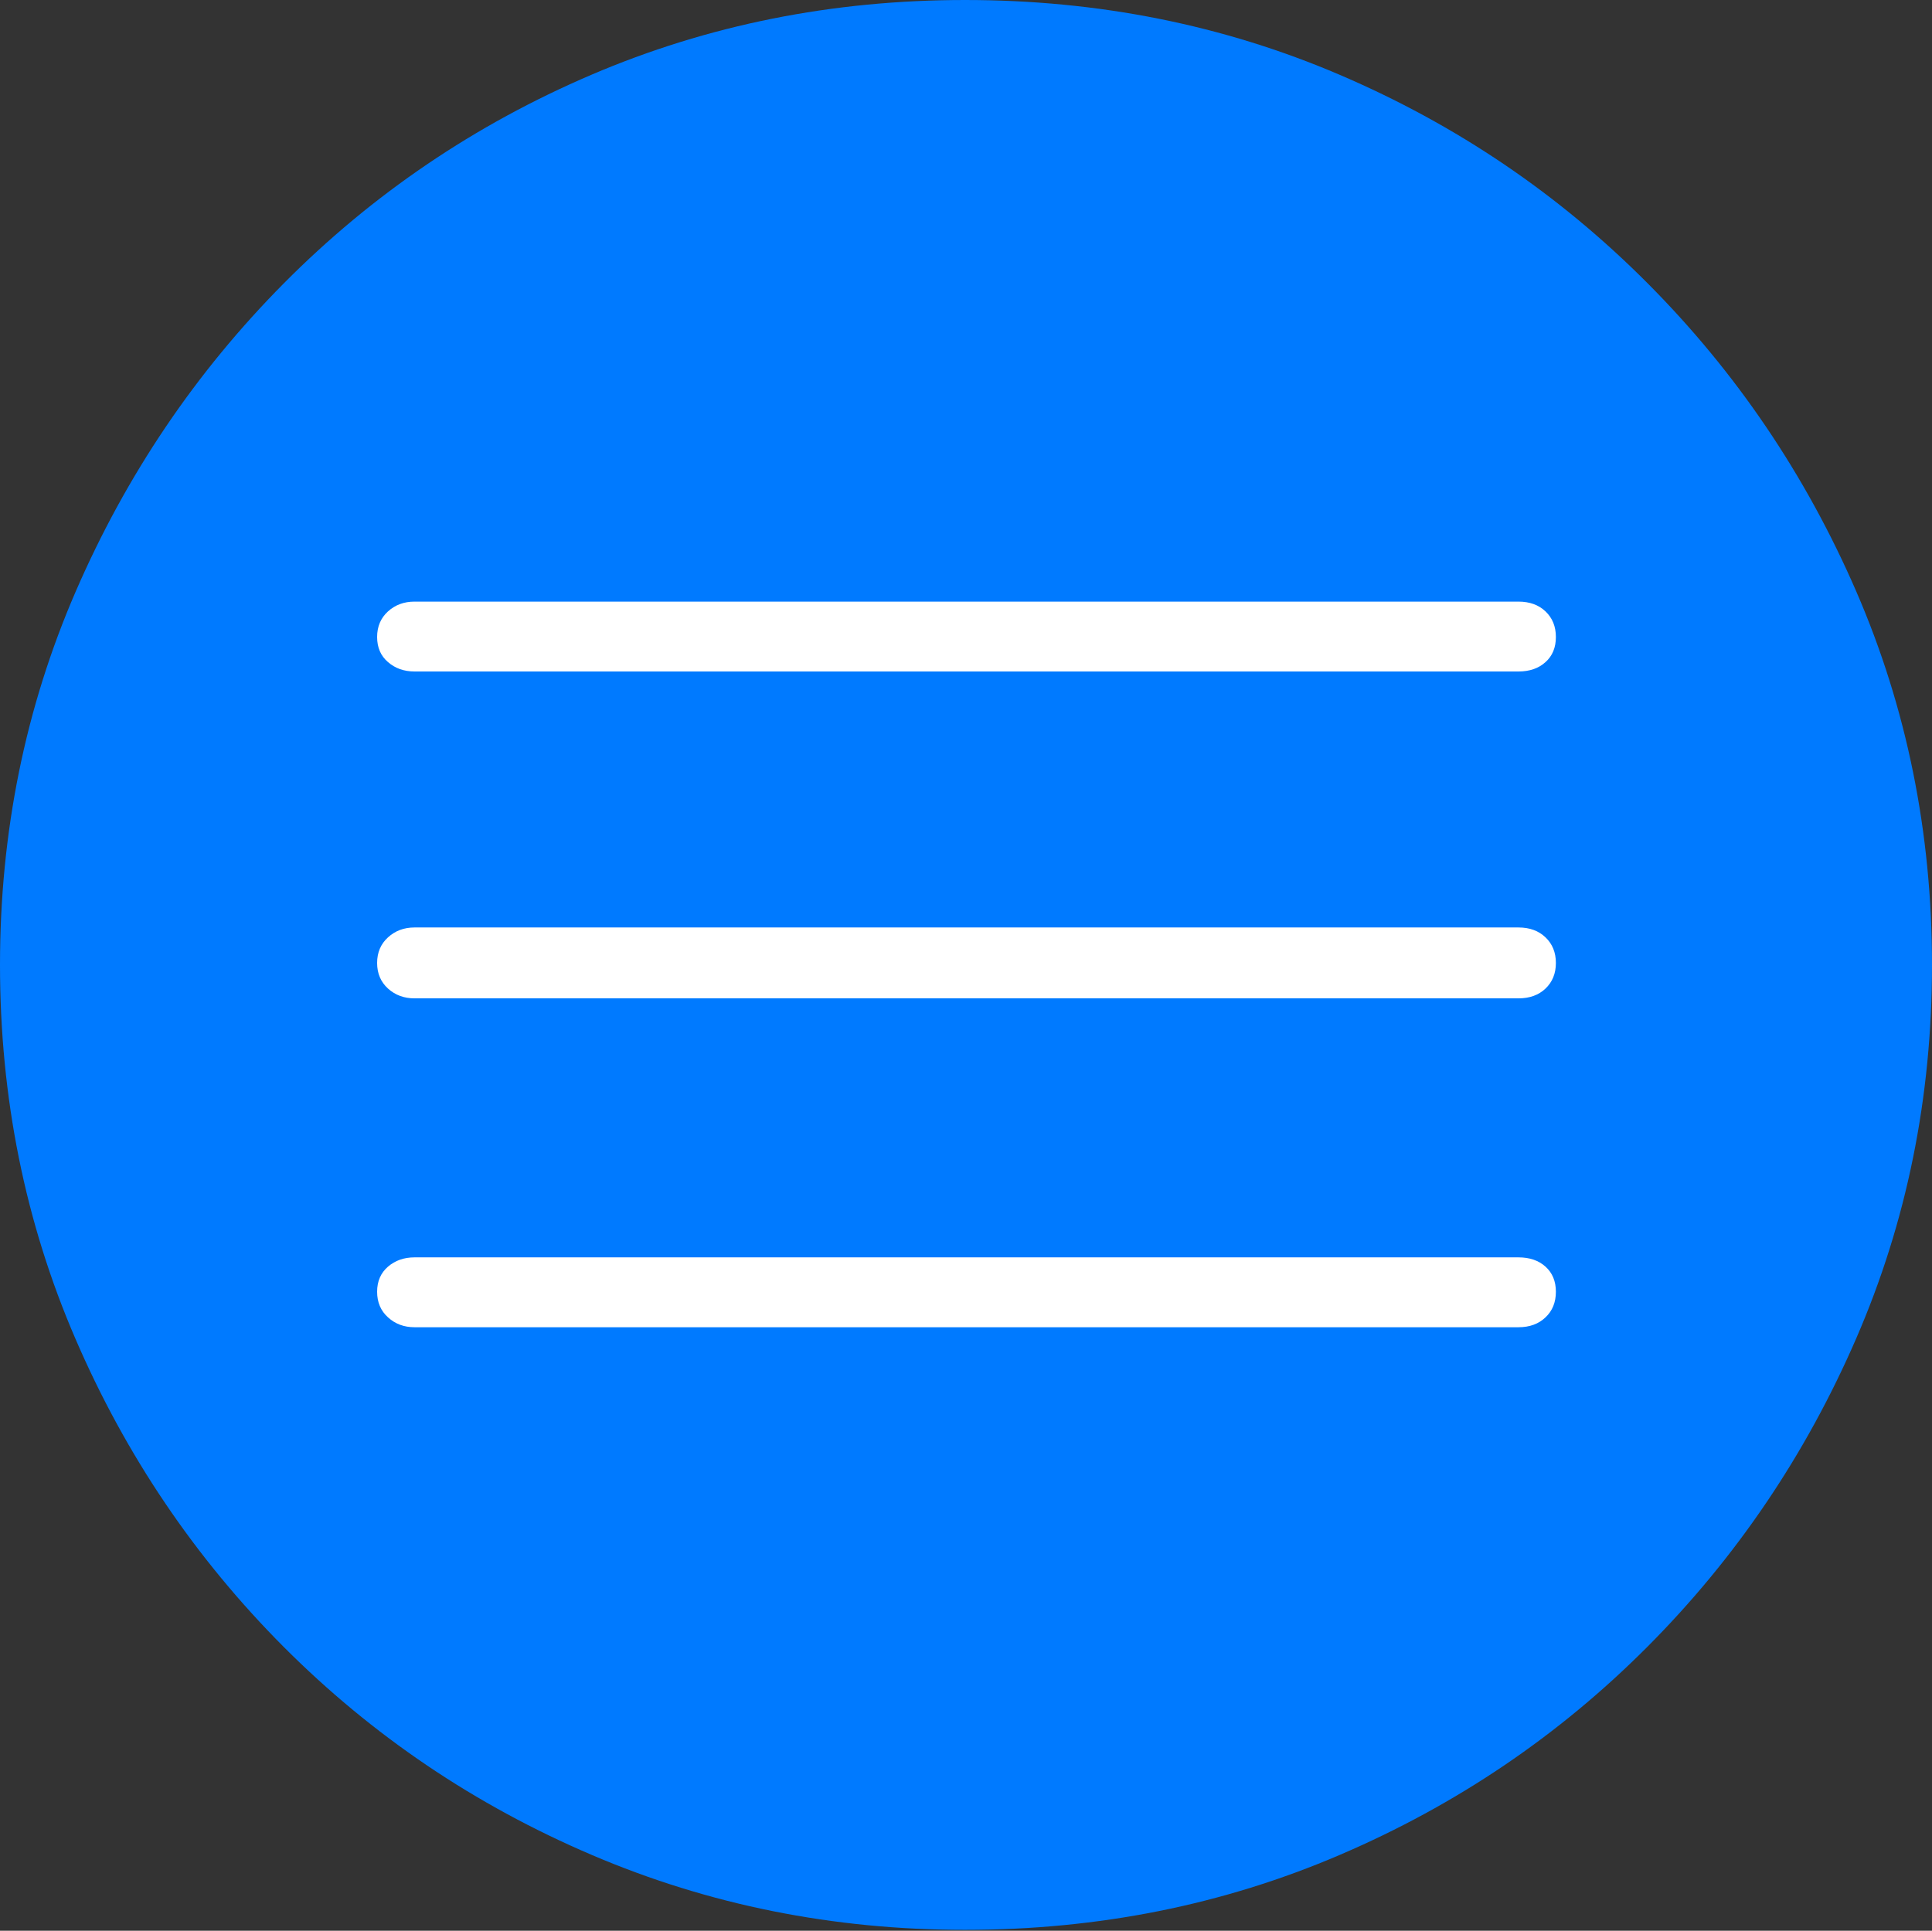 <?xml version="1.0" encoding="UTF-8"?>
<!--Generator: Apple Native CoreSVG 175-->
<!DOCTYPE svg
PUBLIC "-//W3C//DTD SVG 1.1//EN"
       "http://www.w3.org/Graphics/SVG/1.1/DTD/svg11.dtd">
<svg version="1.1" xmlns="http://www.w3.org/2000/svg" xmlns:xlink="http://www.w3.org/1999/xlink" width="19.16" height="19.15">
 <rect width="100%" height="100%" fill="#333333" stroke="none"/>
 <g>
  <rect height="19.15" opacity="0" width="19.16" x="0" y="0"/>
  <path d="M9.57 19.141Q11.553 19.141 13.286 18.398Q15.02 17.656 16.338 16.333Q17.656 15.01 18.408 13.276Q19.16 11.543 19.16 9.57Q19.16 7.598 18.408 5.864Q17.656 4.131 16.338 2.808Q15.02 1.484 13.286 0.742Q11.553 0 9.57 0Q7.598 0 5.864 0.742Q4.131 1.484 2.817 2.808Q1.504 4.131 0.752 5.864Q0 7.598 0 9.57Q0 11.543 0.747 13.276Q1.494 15.01 2.812 16.333Q4.131 17.656 5.869 18.398Q7.607 19.141 9.57 19.141Z" fill="#007aff"/>
  <path d="M4.111 6.66Q3.955 6.66 3.848 6.567Q3.74 6.475 3.74 6.318Q3.74 6.162 3.848 6.064Q3.955 5.967 4.111 5.967L15.059 5.967Q15.225 5.967 15.327 6.064Q15.43 6.162 15.43 6.318Q15.43 6.475 15.327 6.567Q15.225 6.66 15.059 6.66ZM4.111 9.902Q3.955 9.902 3.848 9.805Q3.74 9.707 3.74 9.551Q3.74 9.395 3.848 9.297Q3.955 9.199 4.111 9.199L15.059 9.199Q15.225 9.199 15.327 9.297Q15.43 9.395 15.43 9.551Q15.43 9.707 15.327 9.805Q15.225 9.902 15.059 9.902ZM4.111 13.164Q3.955 13.164 3.848 13.066Q3.74 12.969 3.74 12.812Q3.74 12.656 3.848 12.563Q3.955 12.471 4.111 12.471L15.059 12.471Q15.225 12.471 15.327 12.563Q15.43 12.656 15.43 12.812Q15.43 12.969 15.327 13.066Q15.225 13.164 15.059 13.164Z" fill="#ffffff"/>
 </g>
</svg>
